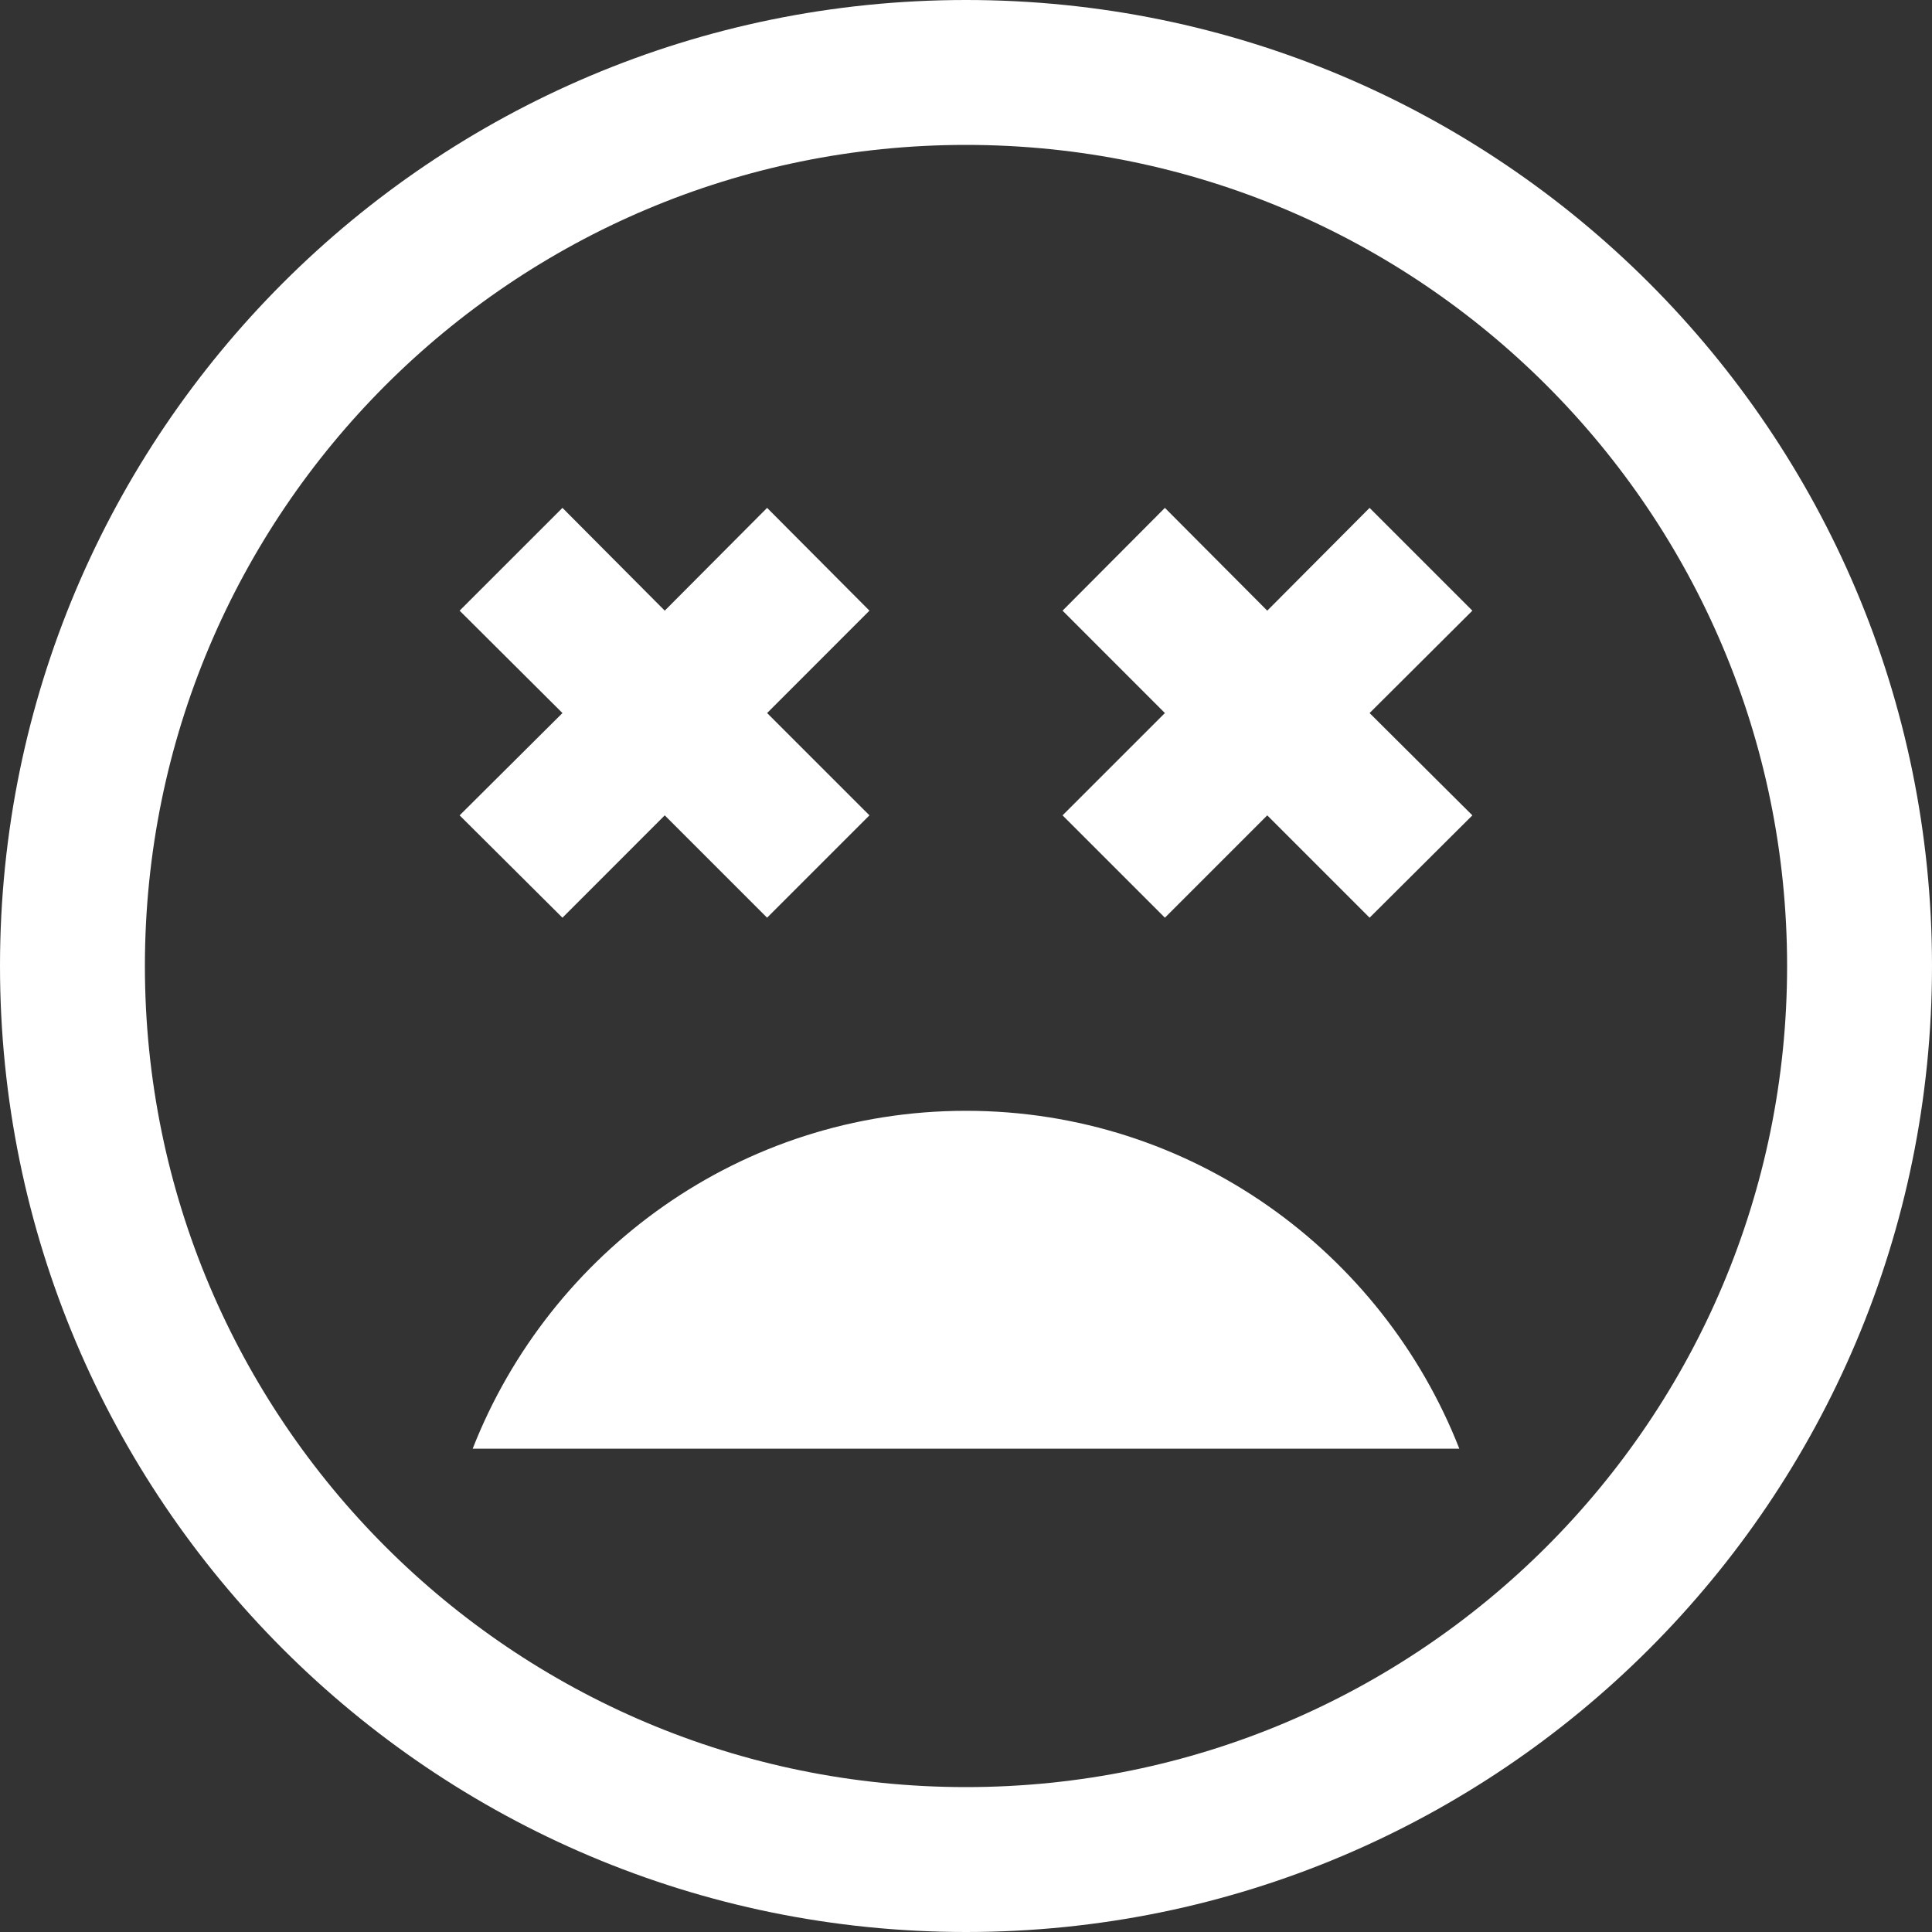 <svg width="40" height="40" viewBox="0 0 40 40" fill="none" xmlns="http://www.w3.org/2000/svg">
<rect x="0" y="0" width="40" height="40" fill="#333333" stroke="none"/>
<path fill-rule="evenodd" clip-rule="evenodd" d="M20 2.00272e-05C31.046 2.00272e-05 40 8.954 40 20C40 31.046 31.046 40 20 40C8.955 40 0 31.046 0 20C0 8.954 8.955 2.00272e-05 20 2.00272e-05ZM20 3C29.389 3 37 10.611 37 20C37 29.389 29.389 37 20 37C10.611 37 3 29.389 3 20C3 10.611 10.611 3 20 3ZM13.763 16.881L11.645 19L9.516 16.881L11.645 14.763L9.516 12.643L11.645 10.515L13.763 12.643L15.882 10.515L18.001 12.643L15.882 14.763L18.001 16.881L15.882 19L13.763 16.881ZM20 22.998C15.342 22.998 11.385 25.916 9.786 29.994H30.214C28.615 25.916 24.657 22.998 20 22.998ZM26.237 12.643L28.356 10.515L30.484 12.643L28.356 14.763L30.484 16.881L28.356 19L26.237 16.881L24.118 19L21.999 16.881L24.118 14.763L21.999 12.643L24.118 10.515L26.237 12.643Z" fill="white"/>
</svg>
